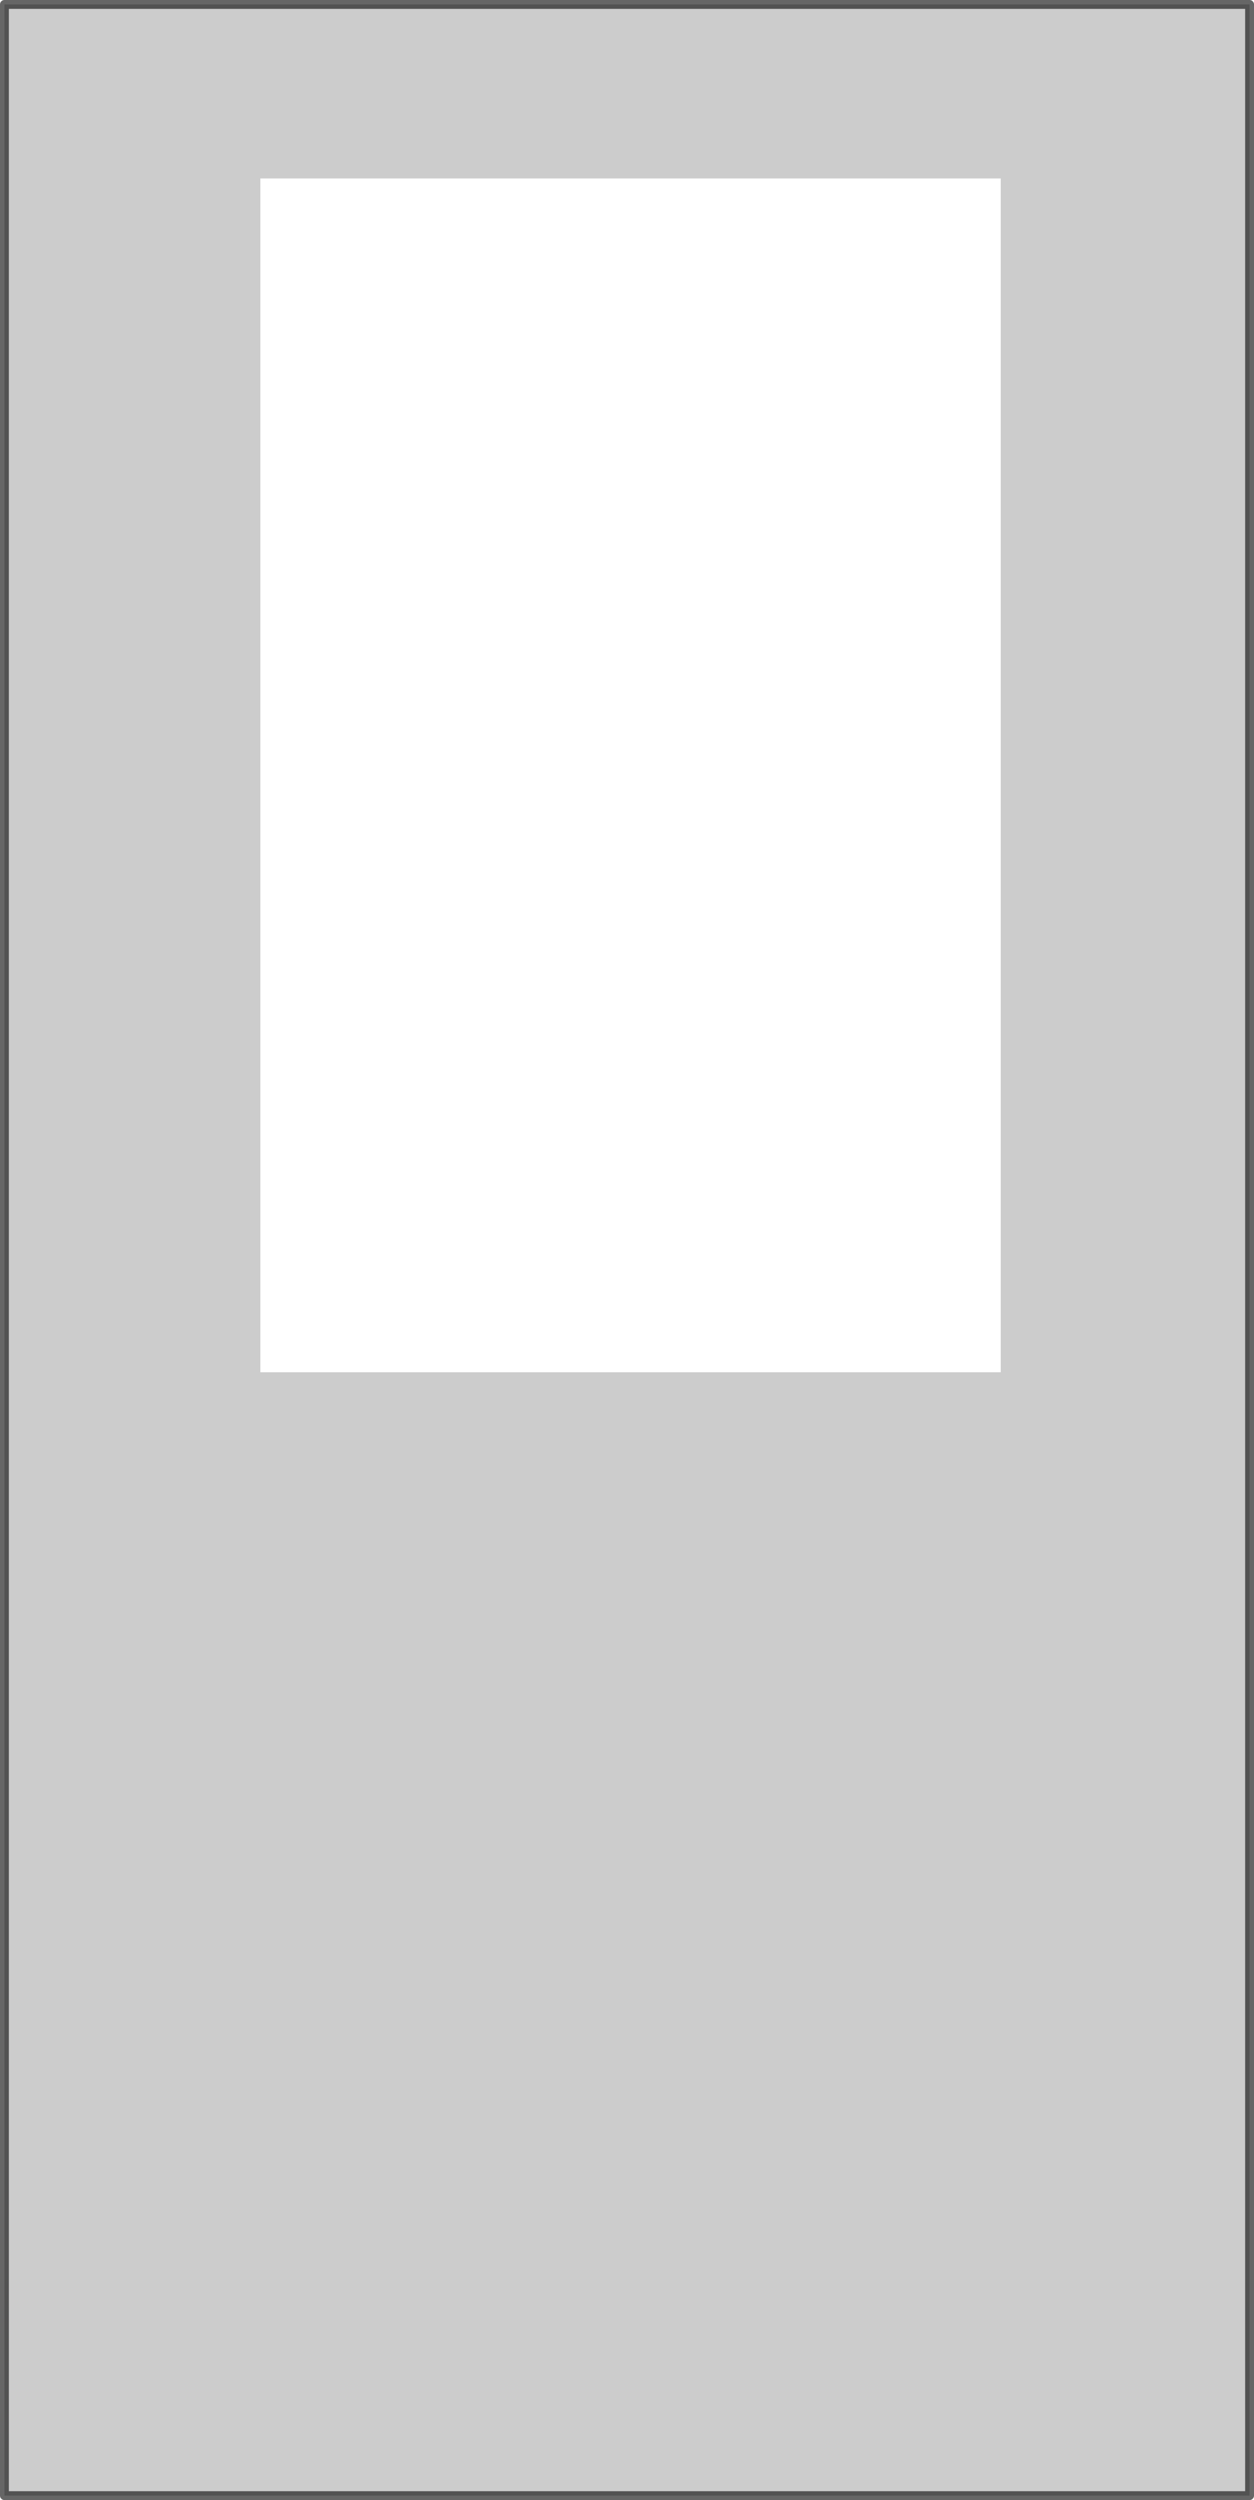 <?xml version="1.0" encoding="UTF-8" standalone="no"?>
<svg xmlns:xlink="http://www.w3.org/1999/xlink" height="282.3px" width="141.6px" xmlns="http://www.w3.org/2000/svg">
  <g transform="matrix(1.0, 0.0, 0.0, 1.0, 70.8, 141.15)">
    <path d="M-70.3 -140.65 L70.3 -140.65 70.3 140.65 -70.3 140.65 -70.3 -140.65 M42.2 -121.0 L-41.4 -121.0 -41.4 13.8 42.2 13.8 42.2 -121.0" fill="#000000" fill-opacity="0.2" fill-rule="evenodd" stroke="none"/>
    <path d="M-70.3 -140.65 L-70.3 140.65 70.3 140.65 70.3 -140.65 -70.3 -140.65 Z" fill="none" stroke="#000000" stroke-linecap="round" stroke-linejoin="round" stroke-opacity="0.6" stroke-width="1.0"/>
  </g>
</svg>
